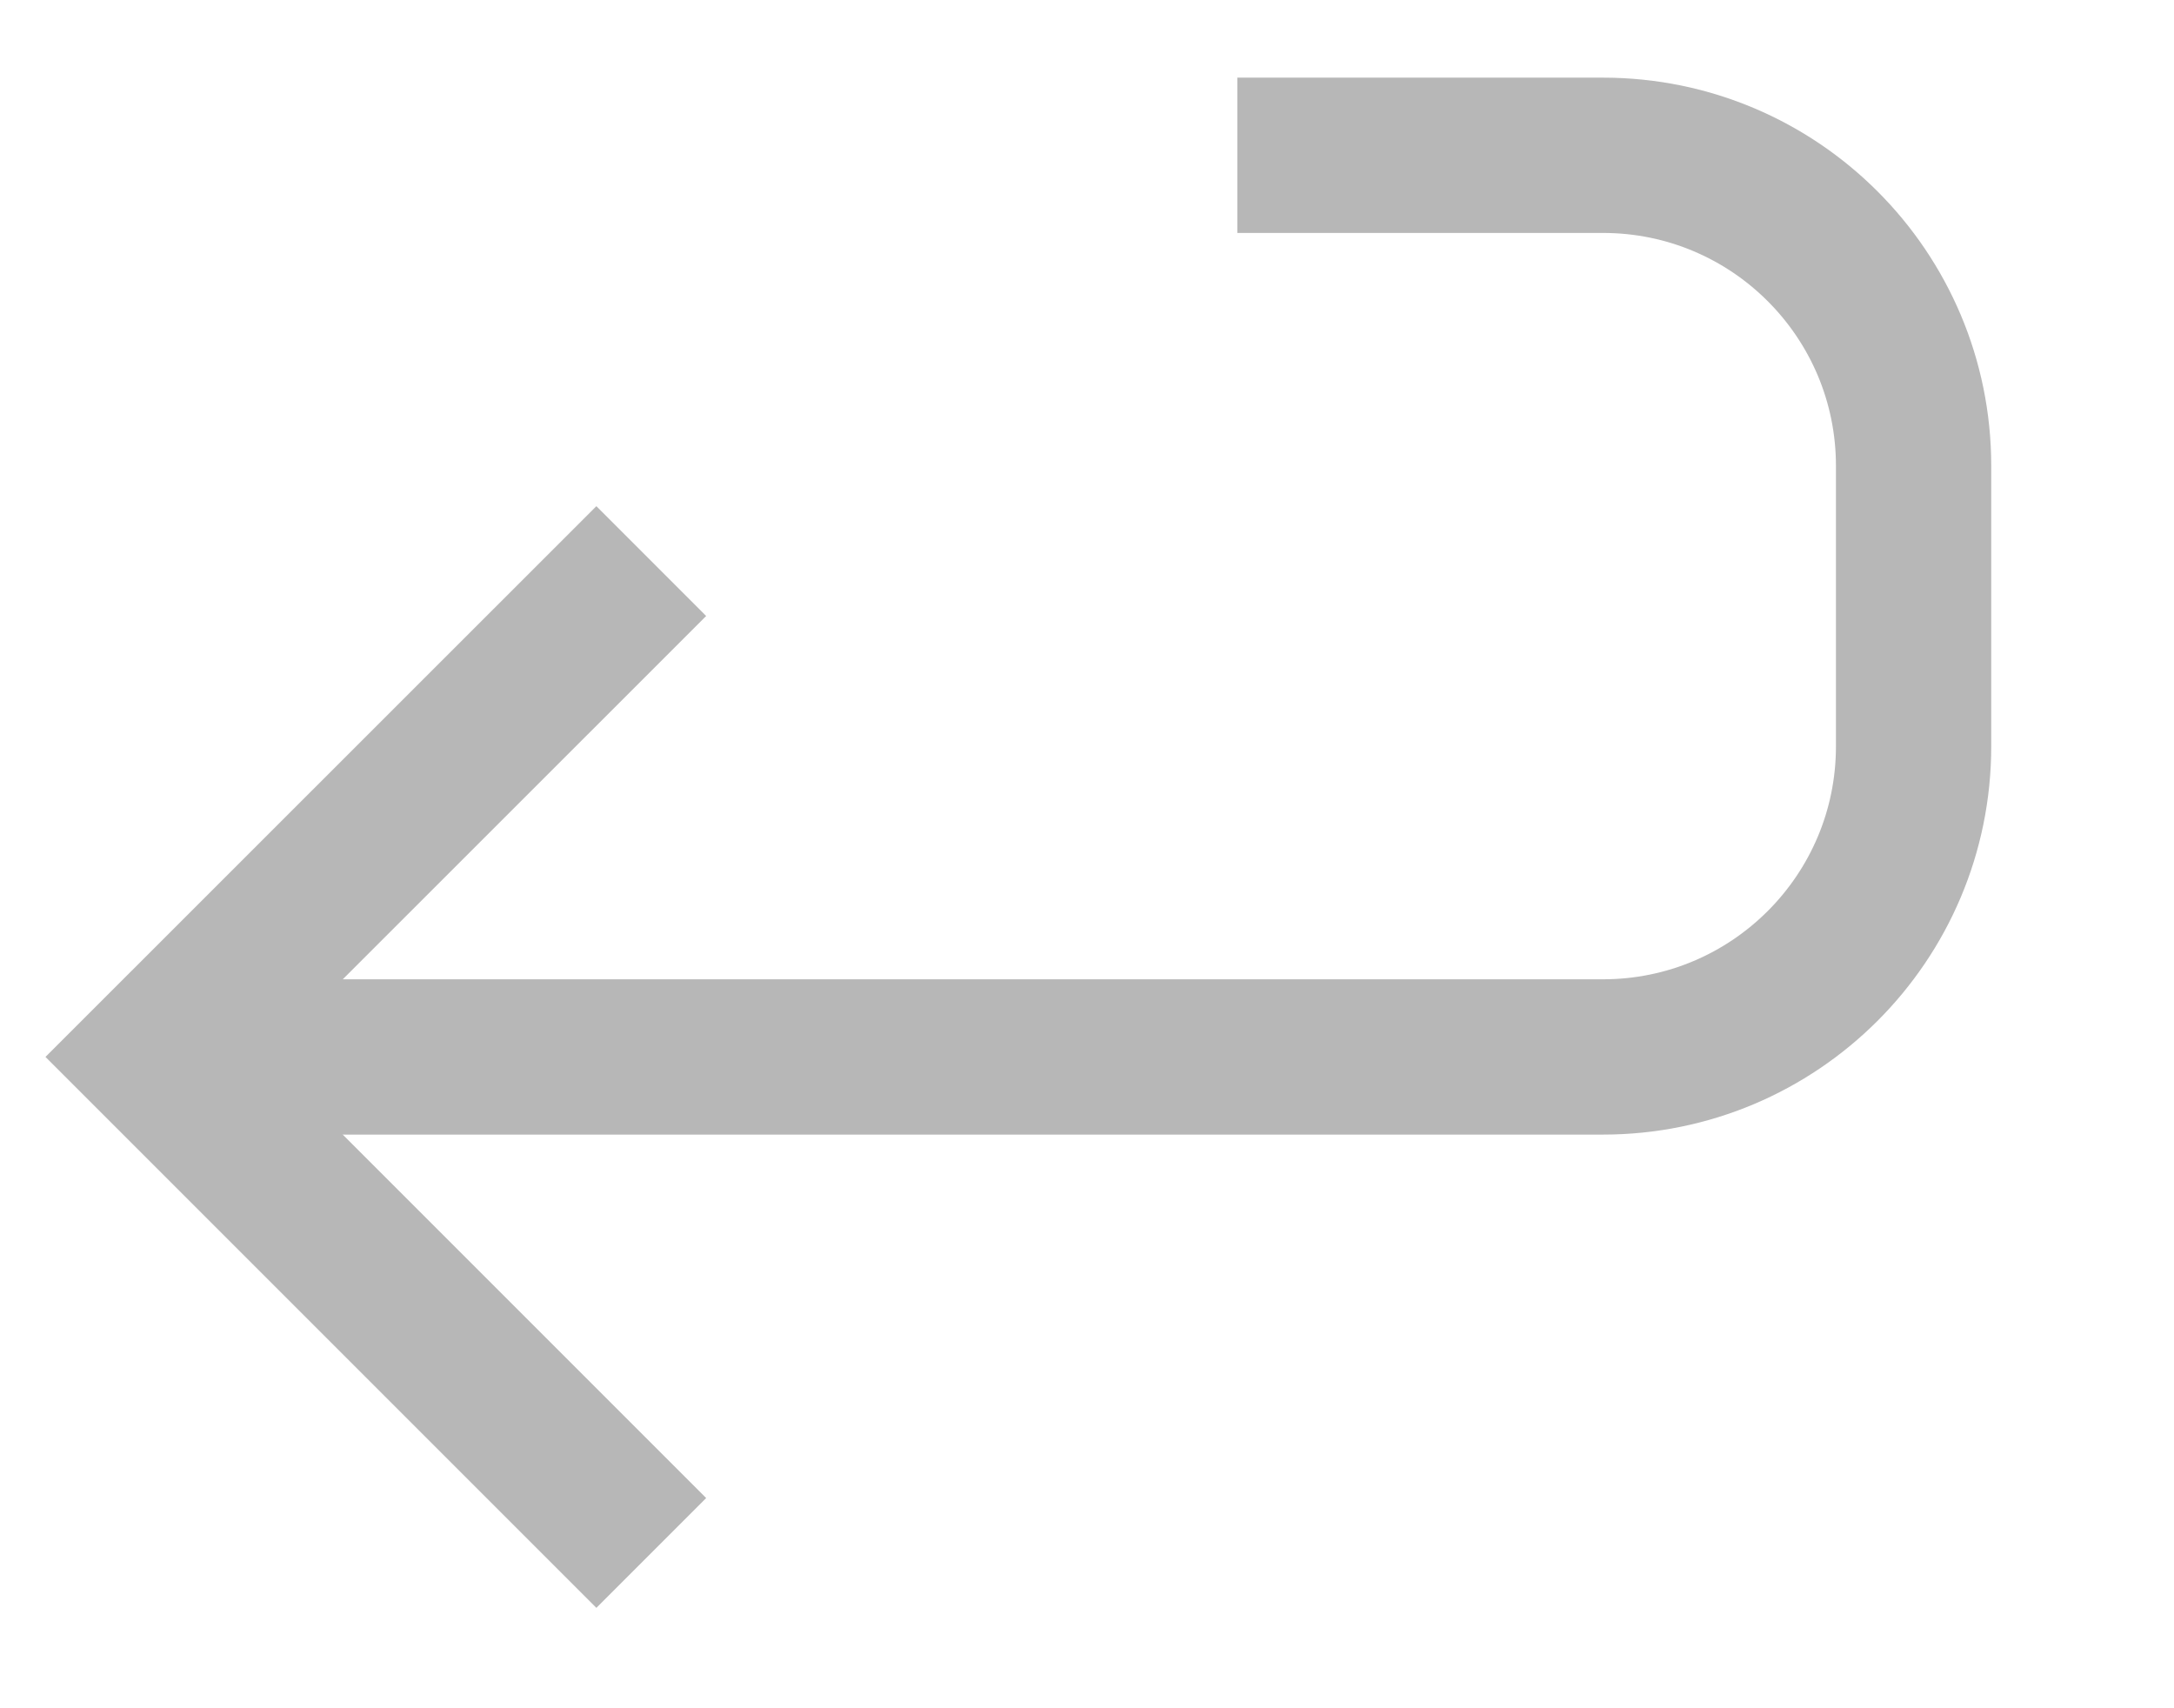 <svg width="14" height="11" viewBox="0 0 14 11" fill="none" xmlns="http://www.w3.org/2000/svg">
  <path
    d="M7.968 1H10.323C11.427 1 12.323 1.895 12.323 3V4.806C12.323 5.911 11.427 6.806 10.323 6.806H1.581"
    stroke="#B7B7B7"
    strokeWidth="1.5"
    strokeLinecap="round"
    strokeLinejoin="round"
  />
  <path
    d="M4.194 3.613L1 6.806L4.194 10"
    stroke="#B7B7B7"
    strokeWidth="1.5"
    strokeLinecap="round"
    strokeLinejoin="round"
  />
</svg>
